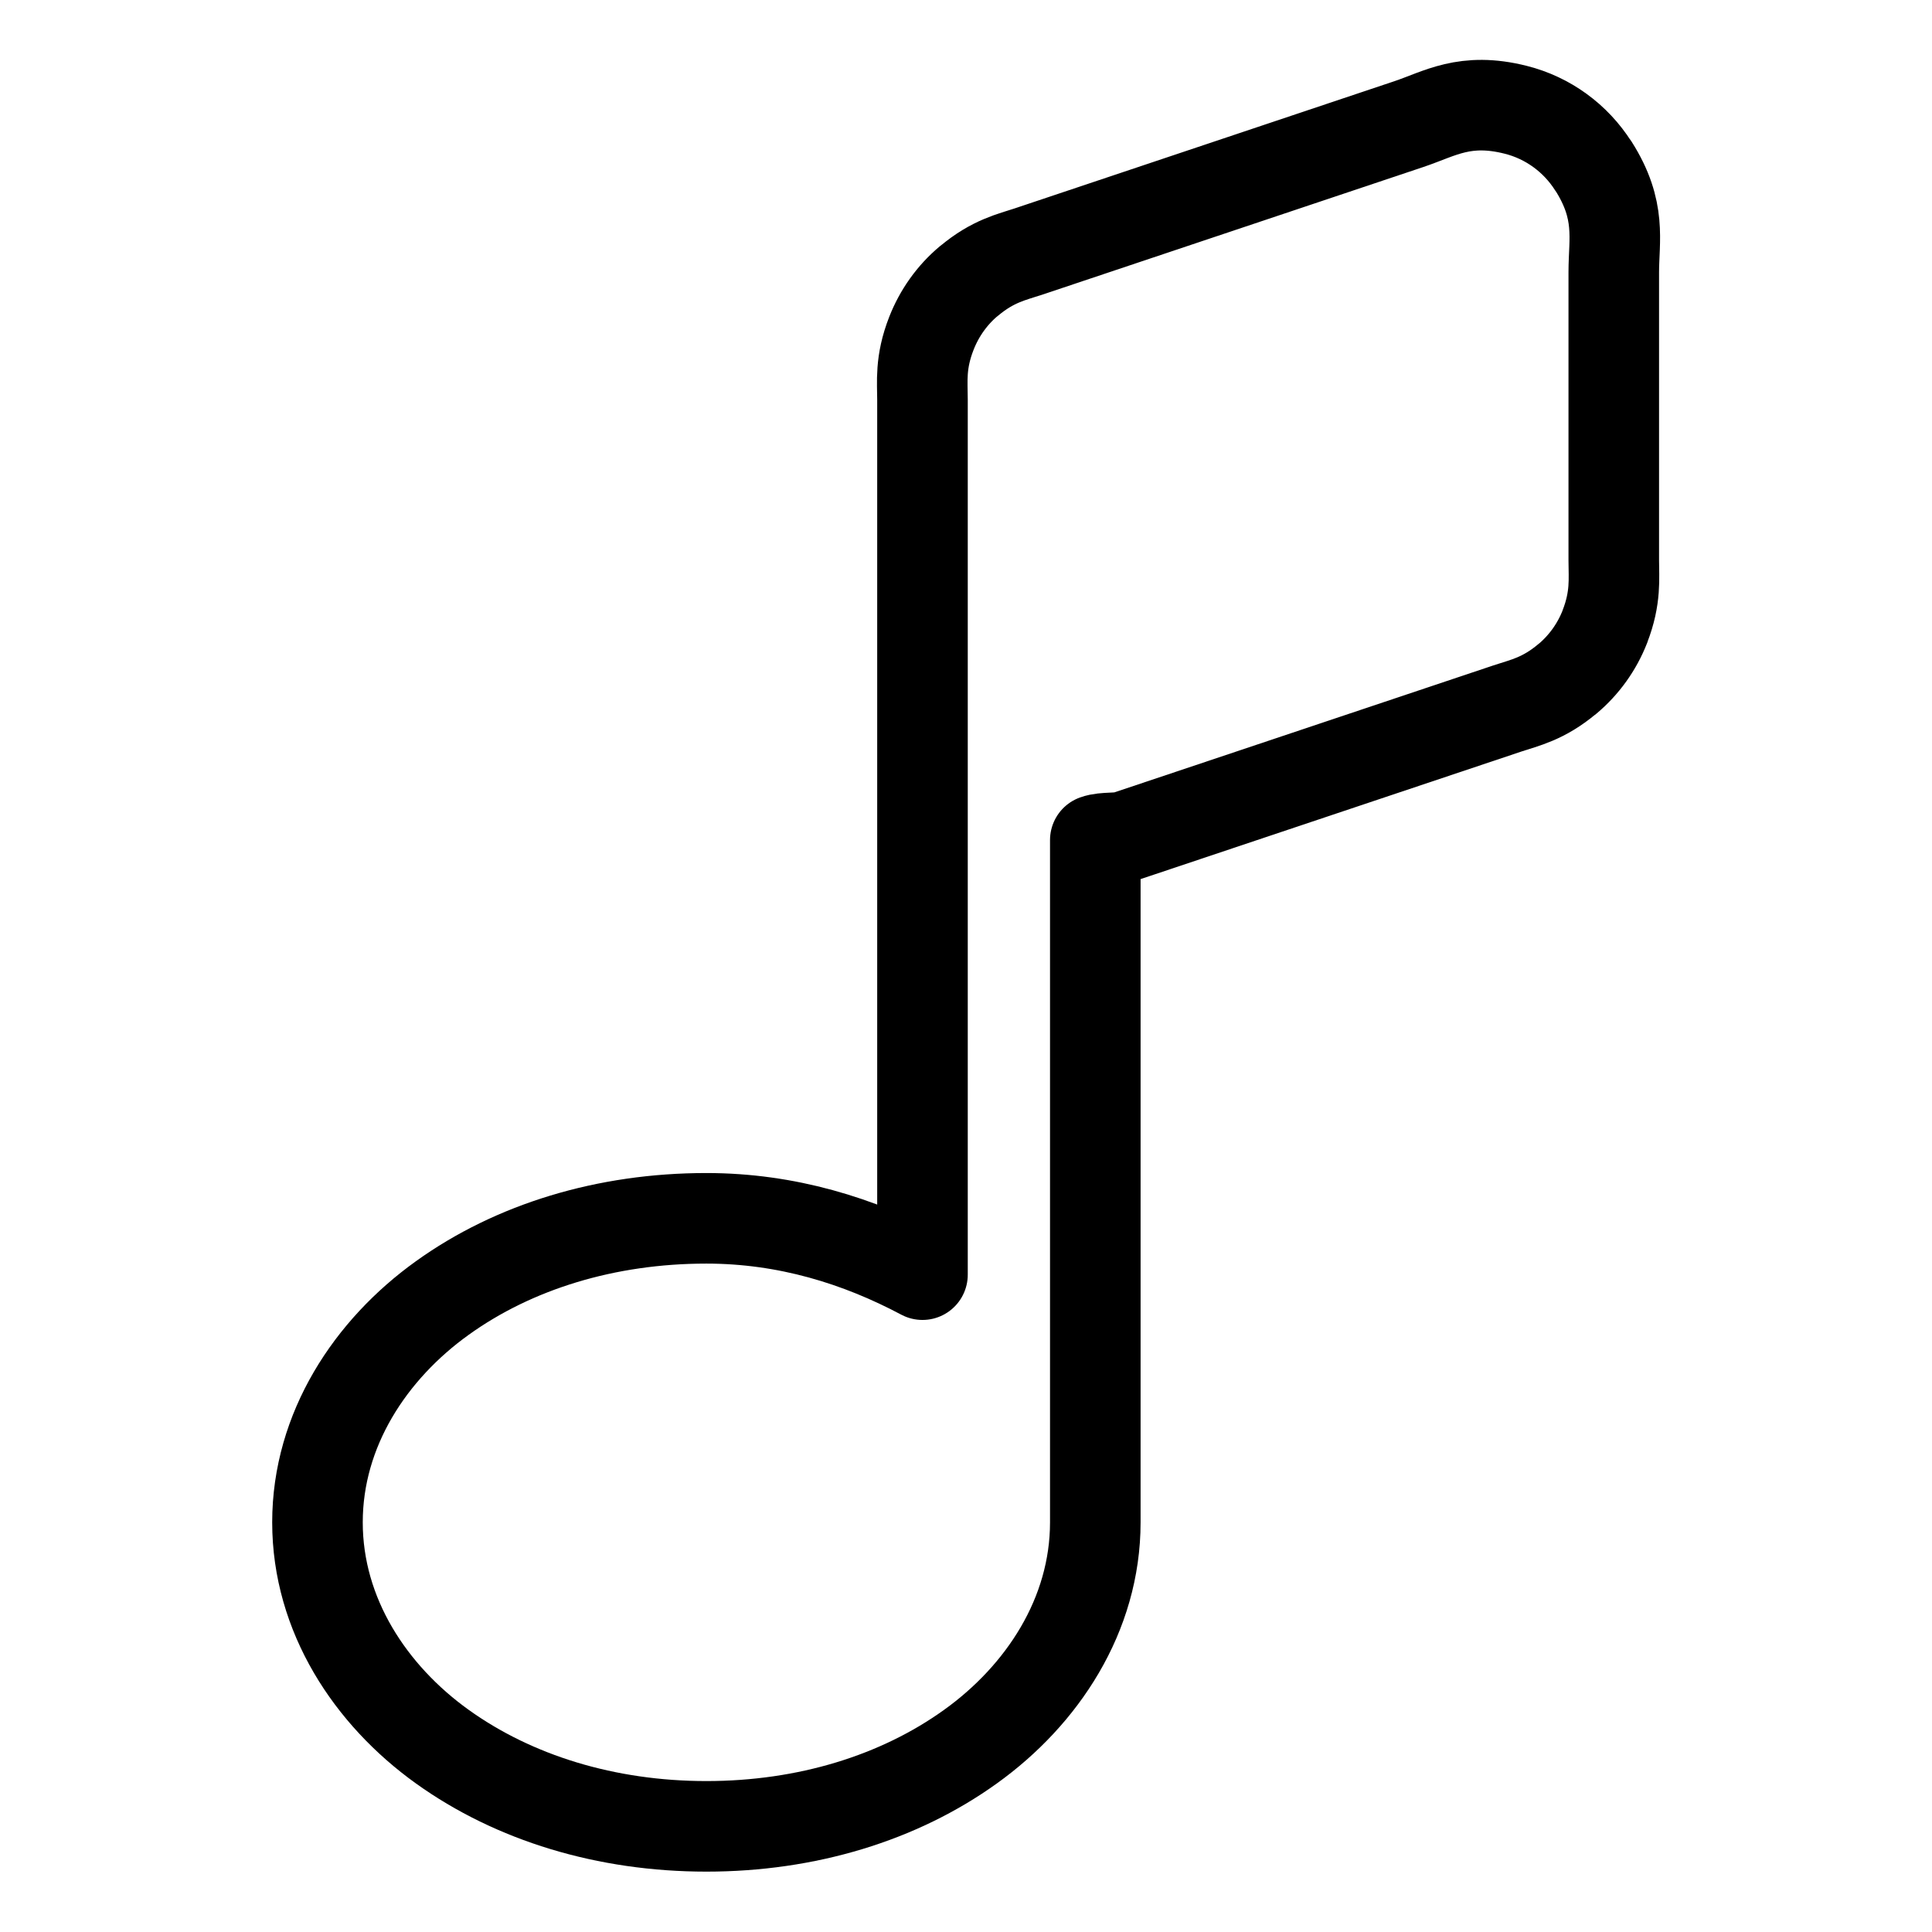 <?xml version="1.0" encoding="UTF-8" standalone="no"?>
<!-- Uploaded to: SVG Repo, www.svgrepo.com, Generator: SVG Repo Mixer Tools -->

<svg
   width="512"
   height="512"
   viewBox="0 0 15.36 15.36"
   fill="none"
   version="1.1"
   id="svg1"
   xmlns="http://www.w3.org/2000/svg"
   xmlns:svg="http://www.w3.org/2000/svg">
  <defs
     id="defs1" />
  <path
     style="fill:none;stroke:#000000;stroke-width:0.72;stroke-linecap:round;stroke-linejoin:round;stroke-dasharray:none;stroke-opacity:1"
     d="m 12.051,0.873 c -0.404,-0.102 -0.604,0.031 -0.848,0.113 L 8.179,1.999 c -0.135,0.045 -0.285,0.075 -0.475,0.235 h -0.001 C 7.57,2.345 7.468,2.489 7.405,2.65 7.314,2.882 7.334,3.035 7.334,3.178 V 5.467 10.134 C 6.828,9.865 6.255,9.686 5.616,9.686 c -0.797,0 -1.531,0.225 -2.1,0.634 -0.57,0.409 -0.992,1.045 -0.992,1.783 0,0.738 0.422,1.374 0.992,1.783 0.57,0.409 1.304,0.634 2.1,0.634 0.797,0 1.531,-0.225 2.1,-0.634 0.57,-0.409 0.992,-1.045 0.992,-1.783 V 6.679 c 0.072,-0.026 0.181,-0.009 0.254,-0.034 l 3.024,-1.013 c 0.135,-0.045 0.285,-0.075 0.475,-0.235 h 0.001 C 12.593,5.287 12.696,5.144 12.759,4.983 v -0.001 c 0.09,-0.231 0.071,-0.385 0.071,-0.527 V 2.165 c 0,-0.259 0.063,-0.491 -0.161,-0.844 h -0.001 C 12.527,1.098 12.306,0.937 12.051,0.873 Z"
     id="path1" />
</svg>
